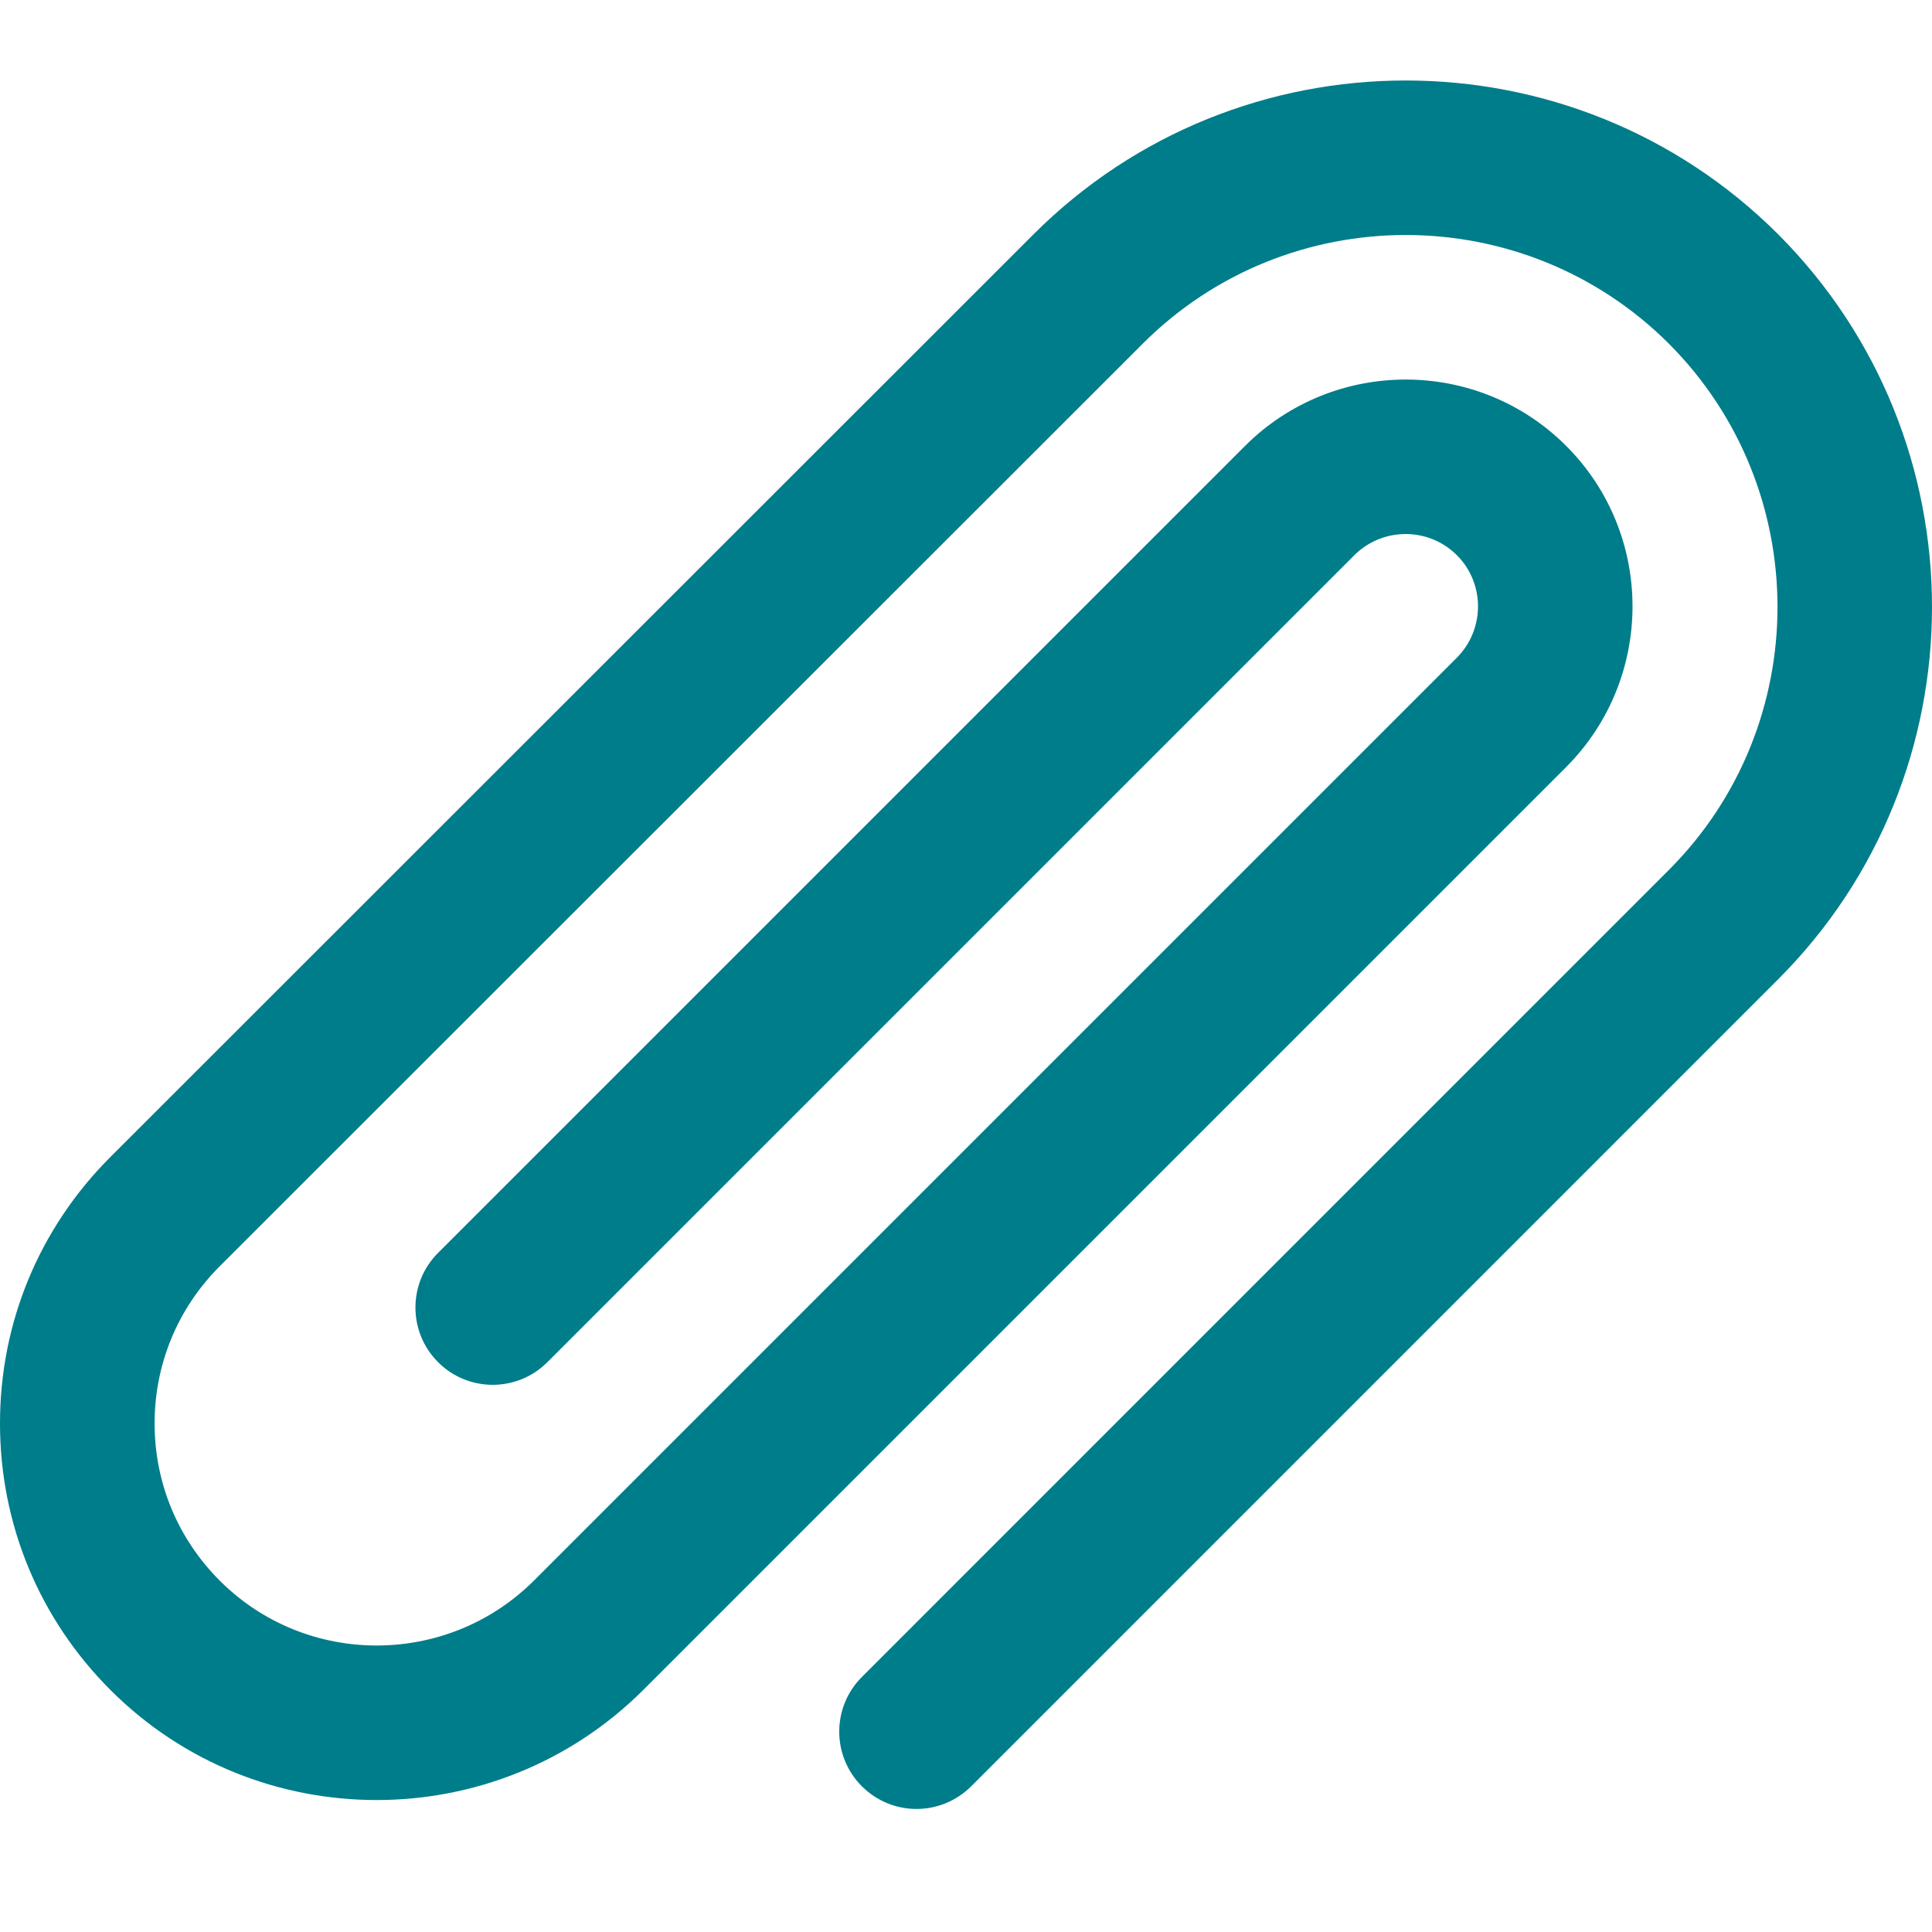 <?xml version="1.0" encoding="UTF-8" standalone="no"?>
<svg width="48px" height="48px" viewBox="0 0 48 48" version="1.1" xmlns="http://www.w3.org/2000/svg" xmlns:xlink="http://www.w3.org/1999/xlink">
    <!-- Generator: sketchtool 39.1 (31720) - http://www.bohemiancoding.com/sketch -->
    <title>4E0A9248-8963-4A5E-97D7-27C997B0F1AB</title>
    <desc>Created with sketchtool.</desc>
    <defs></defs>
    <g id="Symbols" stroke="none" stroke-width="1" fill="none" fill-rule="evenodd">
        <g id="attachment_act_48x48" fill="#007D8A">
            <path d="M22.771,44.943 C22.279,44.943 21.788,44.754 21.413,44.38 C20.663,43.63 20.663,42.414 21.413,41.664 L41.464,21.612 C45.061,18.011 45.061,12.146 41.462,8.538 C37.856,4.939 31.993,4.938 28.391,8.539 L5.455,31.464 C4.414,32.506 3.84,33.893 3.841,35.367 C3.841,36.842 4.417,38.229 5.462,39.273 C7.609,41.42 11.109,41.418 13.264,39.271 L36.193,16.342 C36.895,15.639 36.897,14.495 36.197,13.795 C35.494,13.092 34.352,13.093 33.649,13.793 L13.599,33.843 C12.85,34.593 11.633,34.593 10.884,33.843 C10.134,33.093 10.134,31.877 10.884,31.127 L30.935,11.076 C33.138,8.88 36.716,8.881 38.913,11.08 C41.109,13.276 41.108,16.855 38.911,19.057 L15.978,41.99 C12.322,45.632 6.388,45.632 2.747,41.99 C0.977,40.222 0.001,37.869 2.83559832e-06,35.369 C-0.002,32.867 0.972,30.516 2.74,28.748 L25.676,5.823 C30.773,0.726 39.073,0.725 44.179,5.822 C49.274,10.93 49.273,19.23 44.18,24.328 L24.129,44.38 C23.754,44.754 23.262,44.943 22.771,44.943" id="Fill-9"></path>
        </g>
    </g>
</svg>